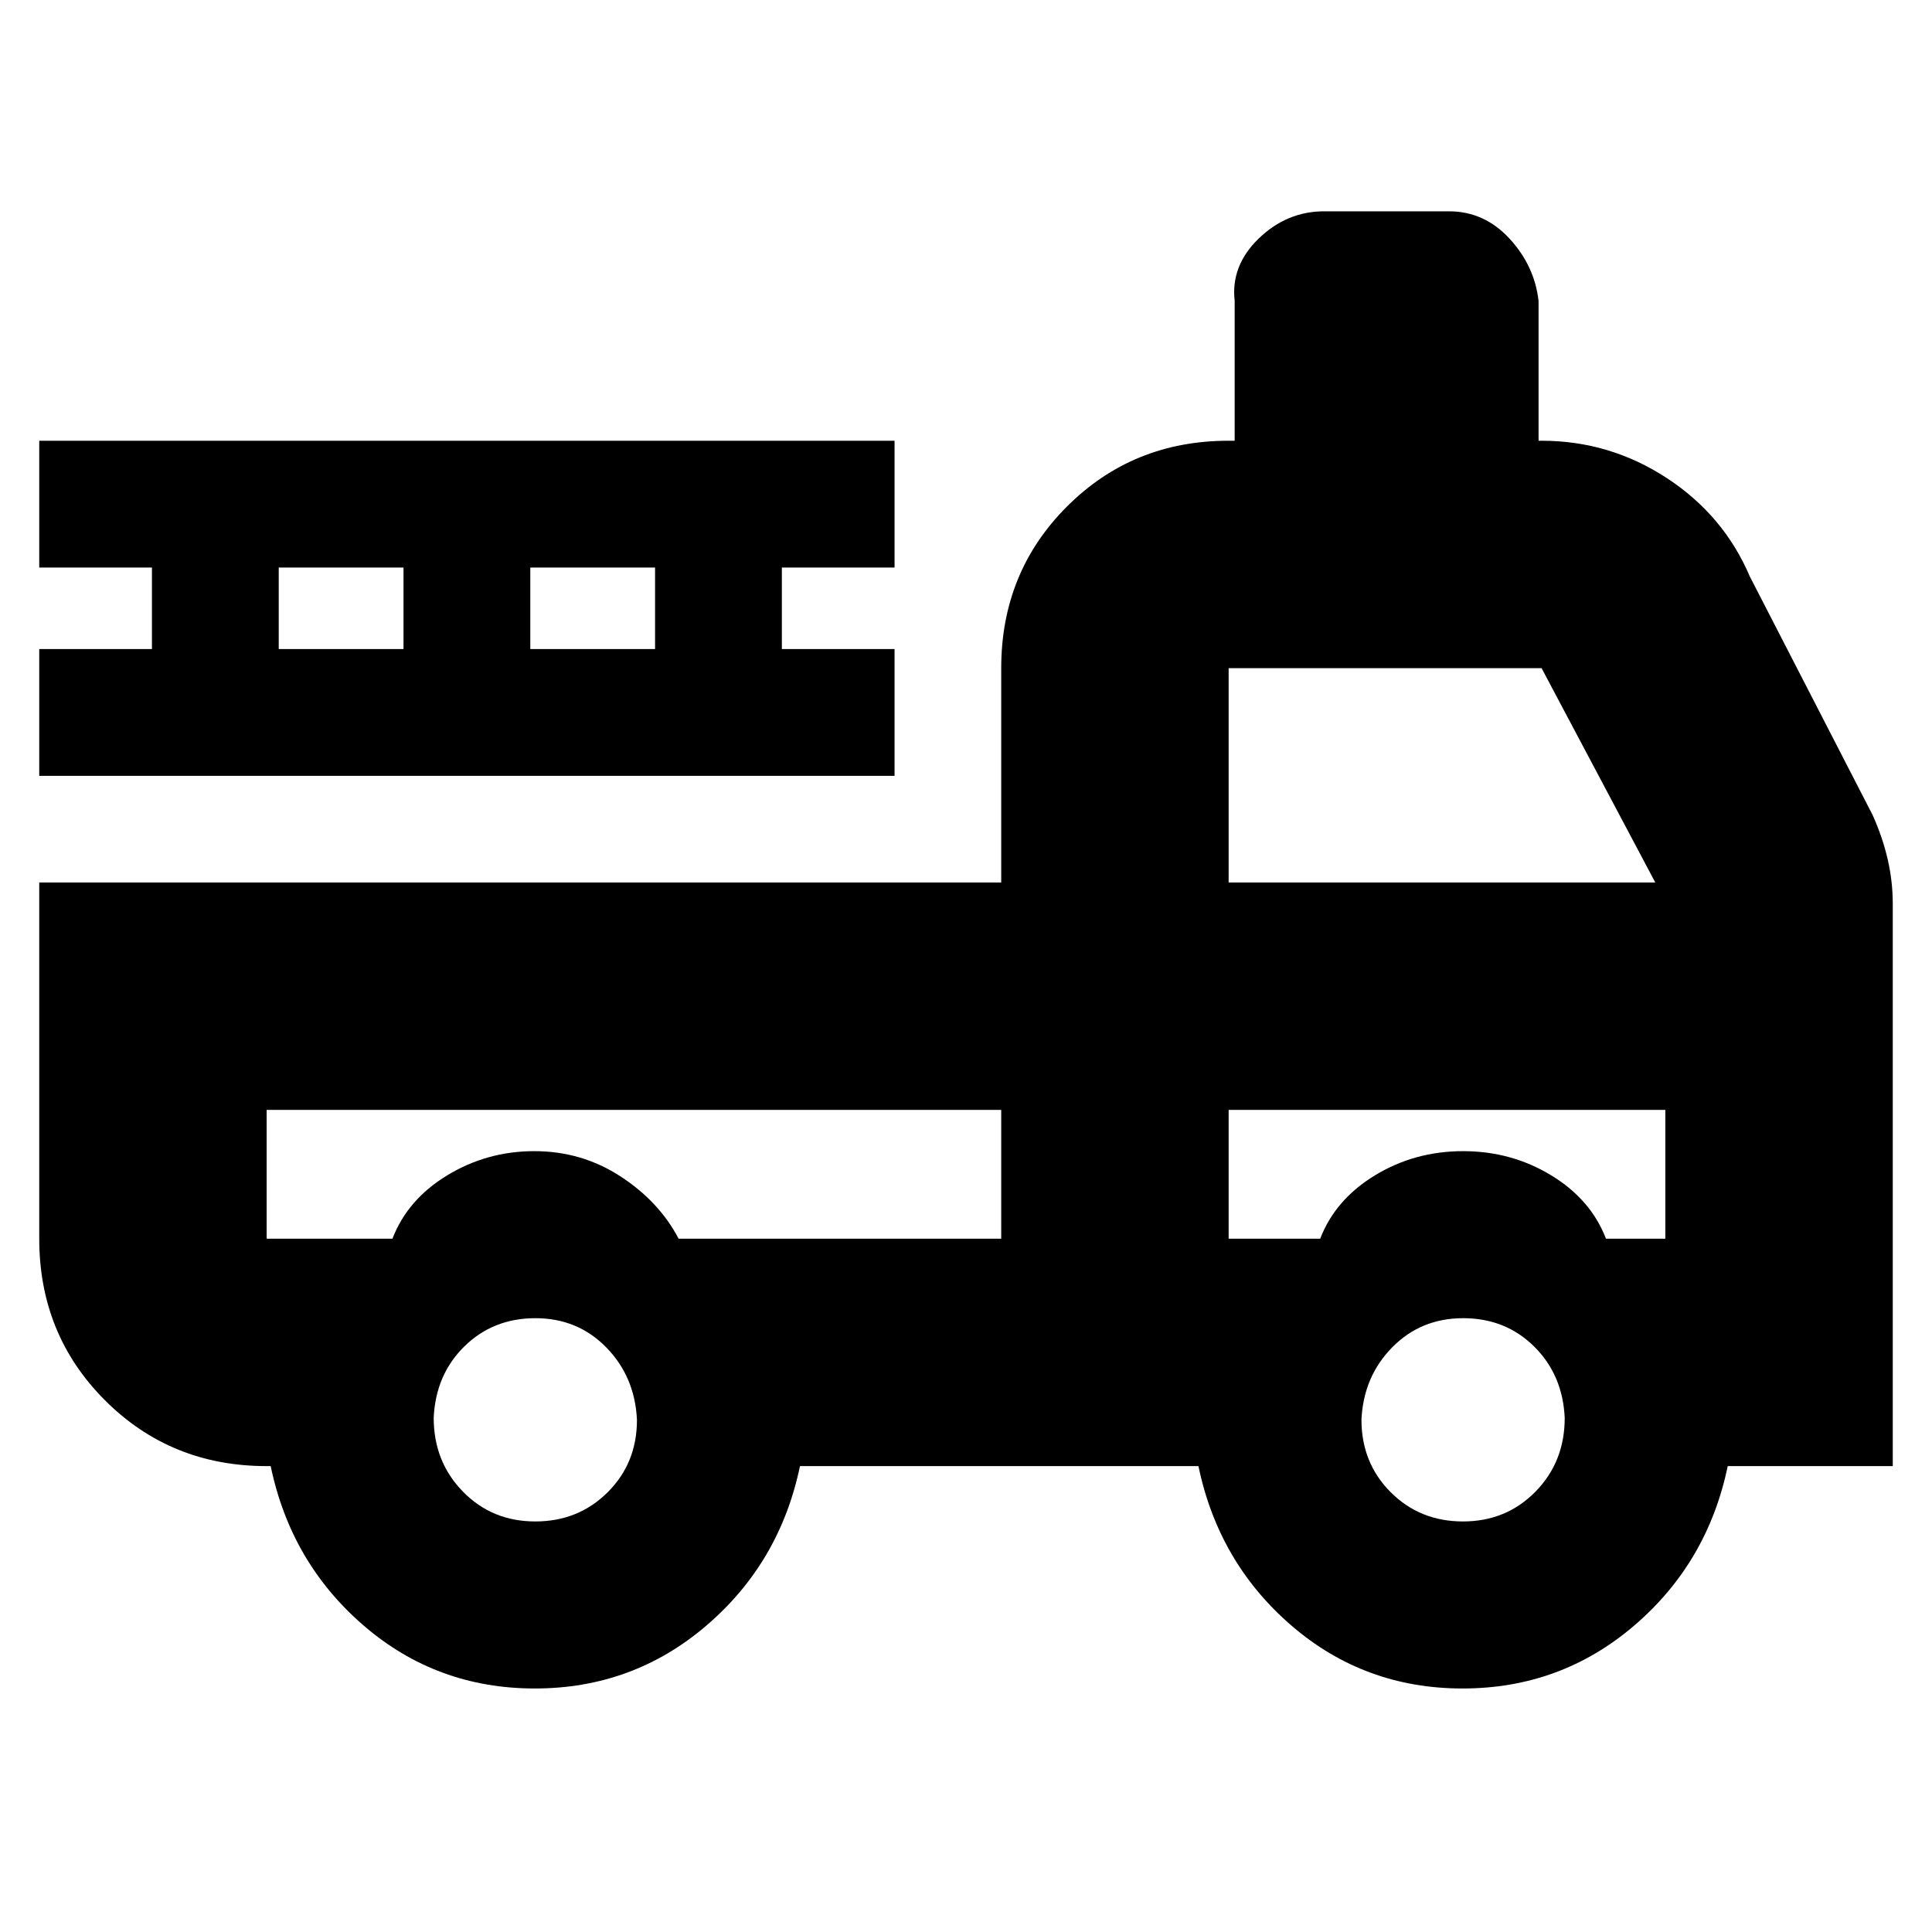 <svg xmlns="http://www.w3.org/2000/svg" height="20" viewBox="0 -960 960 960" width="20"><path d="M265.74-121q-48.74 0-84.99-31.23-36.25-31.23-46.25-79.27h-2q-47.64 0-80.32-32.68Q19.5-296.86 19.5-344.5v-177h478V-628q0-47.64 32.68-80.32Q562.86-741 610.5-741h3v-69.5q-2-17.5 11.97-31Q639.45-855 658-855h62q17.5 0 30 13.5t14.5 31v69.5h1.5q33.81 0 62.15 18.5 28.35 18.5 41.35 49l61 118.5q5 11.12 7.5 22.08 2.5 10.96 2.5 21.92v279.5h-82q-10 48.04-46.51 79.27Q775.47-121 726.74-121q-48.74 0-84.99-31.23-36.25-31.23-46.25-79.27h-198q-10 48-46.51 79.25Q314.47-121 265.74-121Zm.22-83q21.44 0 35.99-14.51 14.55-14.5 14.55-35.95-1-21.44-15.22-35.99T266.04-305q-21.01 0-35.28 14.01-14.26 14-15.26 35.45 0 21.86 14.51 36.7Q244.51-204 265.96-204Zm461 0q21.44 0 35.99-14.79 14.55-14.8 14.55-36.67-1-21.44-15.22-35.49T727.04-305q-21.02 0-35.28 14.51-14.26 14.5-15.26 35.95 0 21.44 14.51 35.99Q705.51-204 726.96-204ZM132.5-408.5v64H195q7.5-19.5 27.25-31.5t43.25-12q23.5 0 42.75 12.5t28.95 31h160.3v-64h-365Zm478 64H656q7.5-19.5 27.25-31.5T727-388q24 0 43.75 12T798-344.5h29.5v-64h-217v64Zm0-177h212L766-628H610.5v106.5Zm-591-53v-63h56V-678h-56v-63h425v63h-56v40.5h56v63h-425Zm119-63h62V-678h-62v40.5Zm125 0h62V-678h-62v40.5Zm234 229h-365 365Zm113 0h217-217Z"/></svg>